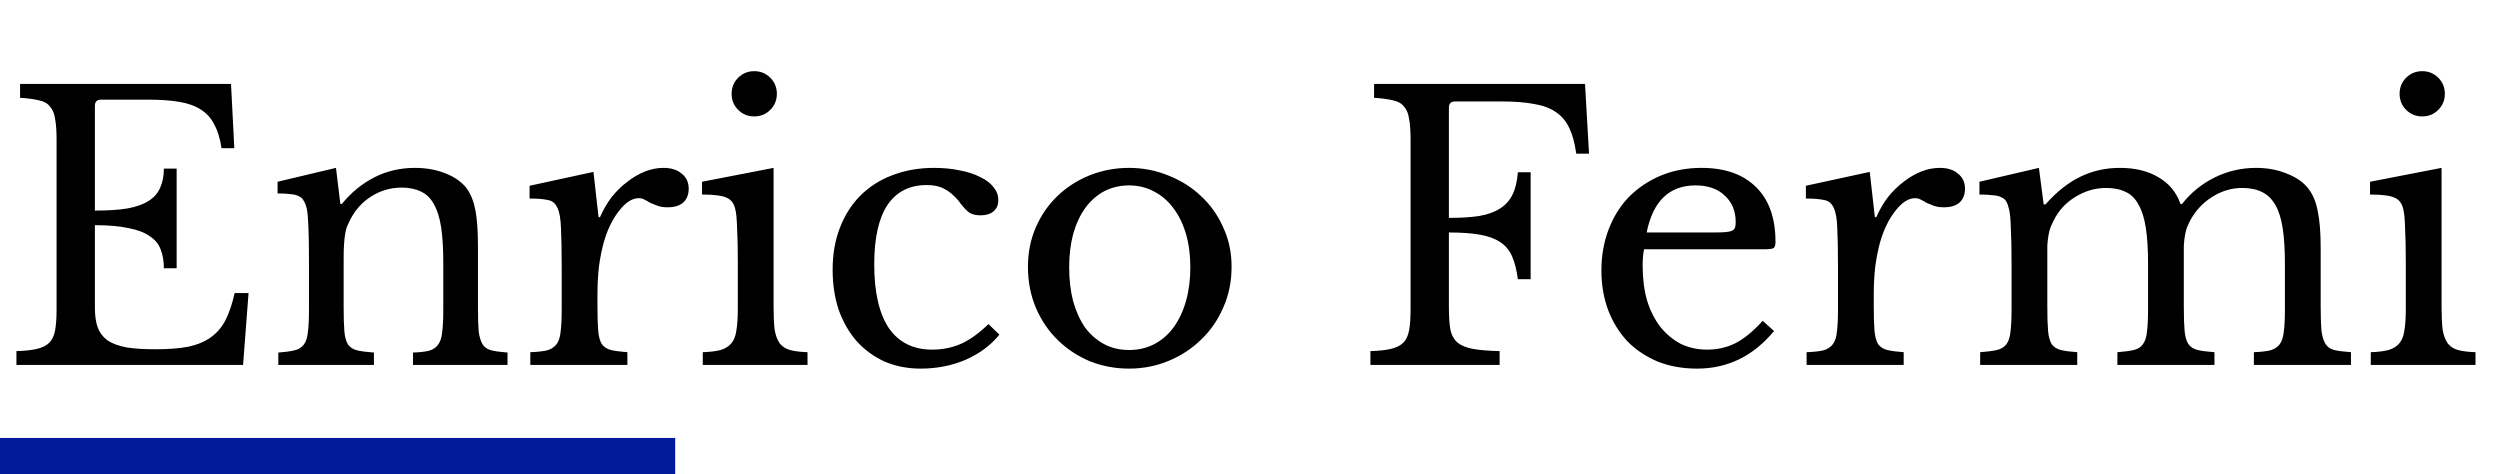 <svg width="137" height="26" viewBox="0 0 137 26" fill="none" xmlns="http://www.w3.org/2000/svg">
<path d="M5.2 11.54C5.92 11.54 6.52 11.5 7 11.42C7.493 11.327 7.88 11.187 8.16 11C8.453 10.813 8.66 10.573 8.78 10.28C8.913 9.987 8.98 9.64 8.98 9.24H9.68V14.7H8.98C8.98 14.3 8.92 13.953 8.8 13.66C8.693 13.367 8.493 13.127 8.2 12.94C7.92 12.74 7.533 12.593 7.04 12.5C6.56 12.393 5.947 12.34 5.2 12.34V16.86C5.2 17.3 5.253 17.667 5.36 17.96C5.467 18.24 5.647 18.473 5.9 18.66C6.167 18.833 6.513 18.96 6.94 19.04C7.367 19.107 7.893 19.14 8.52 19.14C9.227 19.14 9.827 19.093 10.32 19C10.813 18.893 11.227 18.72 11.56 18.48C11.893 18.24 12.16 17.927 12.36 17.54C12.56 17.14 12.727 16.647 12.86 16.06H13.62L13.32 20H0.9V19.24C1.367 19.227 1.74 19.187 2.02 19.12C2.313 19.053 2.54 18.94 2.7 18.78C2.86 18.62 2.967 18.393 3.02 18.1C3.073 17.807 3.1 17.427 3.1 16.96V7.64C3.1 7.173 3.073 6.8 3.02 6.52C2.98 6.227 2.887 6 2.74 5.84C2.607 5.667 2.407 5.553 2.14 5.5C1.873 5.433 1.527 5.387 1.1 5.36V4.6H12.66L12.84 8.12H12.14C12.06 7.587 11.927 7.153 11.74 6.82C11.567 6.473 11.32 6.2 11 6C10.693 5.8 10.3 5.66 9.82 5.58C9.34 5.5 8.76 5.46 8.08 5.46H5.54C5.313 5.46 5.2 5.573 5.2 5.8V11.54ZM18.832 16.86C18.832 17.407 18.845 17.84 18.872 18.16C18.898 18.467 18.965 18.707 19.072 18.88C19.192 19.04 19.358 19.147 19.572 19.2C19.798 19.253 20.105 19.293 20.492 19.32V20H15.252V19.32C15.625 19.293 15.918 19.253 16.132 19.2C16.358 19.147 16.532 19.04 16.652 18.88C16.772 18.72 16.845 18.493 16.872 18.2C16.912 17.907 16.932 17.507 16.932 17V14.34C16.932 12.753 16.892 11.787 16.812 11.44C16.772 11.267 16.718 11.127 16.652 11.02C16.598 10.9 16.512 10.813 16.392 10.76C16.272 10.693 16.118 10.653 15.932 10.64C15.745 10.613 15.505 10.6 15.212 10.6V9.96L18.412 9.2L18.652 11.18H18.732C19.238 10.553 19.832 10.067 20.512 9.72C21.192 9.373 21.932 9.2 22.732 9.2C23.345 9.2 23.905 9.3 24.412 9.5C24.918 9.7 25.305 9.973 25.572 10.32C25.798 10.627 25.958 11.027 26.052 11.52C26.145 12 26.192 12.667 26.192 13.52V16.86C26.192 17.407 26.205 17.84 26.232 18.16C26.272 18.467 26.345 18.707 26.452 18.88C26.558 19.04 26.718 19.147 26.932 19.2C27.158 19.253 27.452 19.293 27.812 19.32V20H22.632V19.32C23.005 19.307 23.298 19.273 23.512 19.22C23.738 19.153 23.905 19.04 24.012 18.88C24.132 18.72 24.205 18.493 24.232 18.2C24.272 17.893 24.292 17.493 24.292 17V14.36C24.292 13.6 24.252 12.96 24.172 12.44C24.092 11.92 23.958 11.5 23.772 11.18C23.598 10.86 23.365 10.633 23.072 10.5C22.778 10.353 22.425 10.28 22.012 10.28C21.412 10.28 20.858 10.44 20.352 10.76C19.858 11.067 19.472 11.493 19.192 12.04C19.125 12.173 19.065 12.3 19.012 12.42C18.972 12.54 18.938 12.68 18.912 12.84C18.885 13 18.865 13.187 18.852 13.4C18.838 13.6 18.832 13.86 18.832 14.18V16.86ZM32.741 16.82C32.741 17.367 32.754 17.8 32.781 18.12C32.807 18.44 32.874 18.687 32.981 18.86C33.101 19.02 33.267 19.127 33.481 19.18C33.694 19.233 33.994 19.273 34.381 19.3V20H29.061V19.3C29.447 19.287 29.754 19.253 29.981 19.2C30.207 19.133 30.381 19.02 30.501 18.86C30.621 18.7 30.694 18.473 30.721 18.18C30.761 17.873 30.781 17.467 30.781 16.96V14.62C30.781 13.713 30.767 13.007 30.741 12.5C30.727 11.993 30.661 11.62 30.541 11.38C30.434 11.14 30.261 11 30.021 10.96C29.781 10.907 29.447 10.88 29.021 10.88V10.18L32.521 9.42L32.801 11.9H32.881C33.054 11.5 33.267 11.133 33.521 10.8C33.787 10.467 34.074 10.187 34.381 9.96C34.687 9.72 35.007 9.533 35.341 9.4C35.674 9.267 36.014 9.2 36.361 9.2C36.787 9.2 37.121 9.307 37.361 9.52C37.614 9.72 37.741 9.993 37.741 10.34C37.741 10.66 37.641 10.913 37.441 11.1C37.241 11.273 36.954 11.36 36.581 11.36C36.367 11.36 36.187 11.333 36.041 11.28C35.894 11.227 35.761 11.173 35.641 11.12C35.534 11.053 35.427 10.993 35.321 10.94C35.227 10.887 35.121 10.86 35.001 10.86C34.641 10.86 34.281 11.093 33.921 11.56C33.561 12.013 33.281 12.593 33.081 13.3C32.974 13.687 32.887 14.127 32.821 14.62C32.767 15.1 32.741 15.607 32.741 16.14V16.82ZM42.392 16.82C42.392 17.34 42.412 17.76 42.452 18.08C42.505 18.387 42.599 18.633 42.732 18.82C42.865 18.993 43.052 19.113 43.292 19.18C43.532 19.247 43.852 19.287 44.252 19.3V20H38.512V19.3C38.912 19.287 39.239 19.247 39.492 19.18C39.745 19.1 39.939 18.98 40.072 18.82C40.219 18.647 40.312 18.413 40.352 18.12C40.405 17.813 40.432 17.427 40.432 16.96V14.4C40.432 13.627 40.419 12.993 40.392 12.5C40.379 11.993 40.345 11.647 40.292 11.46C40.225 11.153 40.072 10.947 39.832 10.84C39.592 10.72 39.139 10.66 38.472 10.66V9.96L42.392 9.2V16.82ZM40.092 5.14C40.092 4.793 40.212 4.5 40.452 4.26C40.692 4.02 40.985 3.9 41.332 3.9C41.679 3.9 41.972 4.02 42.212 4.26C42.452 4.5 42.572 4.793 42.572 5.14C42.572 5.487 42.452 5.78 42.212 6.02C41.972 6.26 41.679 6.38 41.332 6.38C40.985 6.38 40.692 6.26 40.452 6.02C40.212 5.78 40.092 5.487 40.092 5.14ZM54.768 18.34C54.288 18.927 53.668 19.387 52.908 19.72C52.148 20.04 51.328 20.2 50.448 20.2C49.742 20.2 49.088 20.073 48.488 19.82C47.902 19.553 47.395 19.187 46.968 18.72C46.542 18.24 46.208 17.667 45.968 17C45.742 16.333 45.628 15.593 45.628 14.78C45.628 13.927 45.762 13.16 46.028 12.48C46.295 11.787 46.668 11.2 47.148 10.72C47.642 10.227 48.228 9.853 48.908 9.6C49.602 9.333 50.362 9.2 51.188 9.2C51.708 9.2 52.182 9.247 52.608 9.34C53.035 9.42 53.402 9.54 53.708 9.7C54.028 9.847 54.275 10.033 54.448 10.26C54.622 10.473 54.708 10.707 54.708 10.96C54.708 11.227 54.622 11.433 54.448 11.58C54.275 11.727 54.035 11.8 53.728 11.8C53.488 11.8 53.288 11.753 53.128 11.66C52.968 11.553 52.762 11.327 52.508 10.98C52.242 10.673 51.982 10.46 51.728 10.34C51.488 10.207 51.175 10.14 50.788 10.14C49.842 10.14 49.122 10.507 48.628 11.24C48.148 11.973 47.908 13.053 47.908 14.48C47.908 16.013 48.175 17.18 48.708 17.98C49.255 18.767 50.048 19.16 51.088 19.16C51.648 19.16 52.175 19.053 52.668 18.84C53.162 18.613 53.662 18.253 54.168 17.76L54.768 18.34ZM61.871 9.2C62.631 9.2 63.351 9.34 64.031 9.62C64.711 9.887 65.304 10.26 65.811 10.74C66.331 11.22 66.738 11.793 67.031 12.46C67.338 13.113 67.491 13.833 67.491 14.62C67.491 15.433 67.338 16.18 67.031 16.86C66.738 17.54 66.331 18.127 65.811 18.62C65.304 19.113 64.711 19.5 64.031 19.78C63.351 20.06 62.631 20.2 61.871 20.2C61.124 20.2 60.411 20.067 59.731 19.8C59.064 19.52 58.478 19.133 57.971 18.64C57.464 18.147 57.064 17.56 56.771 16.88C56.478 16.187 56.331 15.433 56.331 14.62C56.331 13.833 56.478 13.107 56.771 12.44C57.064 11.773 57.464 11.2 57.971 10.72C58.478 10.24 59.064 9.867 59.731 9.6C60.411 9.333 61.124 9.2 61.871 9.2ZM61.871 10.16C61.378 10.16 60.924 10.267 60.511 10.48C60.111 10.693 59.764 11 59.471 11.4C59.191 11.787 58.971 12.26 58.811 12.82C58.664 13.367 58.591 13.973 58.591 14.64C58.591 15.333 58.664 15.96 58.811 16.52C58.971 17.08 59.191 17.56 59.471 17.96C59.764 18.347 60.111 18.647 60.511 18.86C60.911 19.073 61.364 19.18 61.871 19.18C62.378 19.18 62.838 19.073 63.251 18.86C63.664 18.647 64.018 18.34 64.311 17.94C64.604 17.54 64.831 17.06 64.991 16.5C65.151 15.94 65.231 15.32 65.231 14.64C65.231 13.973 65.151 13.367 64.991 12.82C64.831 12.273 64.604 11.807 64.311 11.42C64.018 11.02 63.664 10.713 63.251 10.5C62.838 10.273 62.378 10.16 61.871 10.16ZM79.399 16.82C79.399 17.327 79.426 17.74 79.479 18.06C79.546 18.367 79.679 18.607 79.879 18.78C80.079 18.94 80.359 19.053 80.719 19.12C81.093 19.187 81.579 19.227 82.179 19.24V20H75.099V19.24C75.566 19.227 75.939 19.187 76.219 19.12C76.513 19.053 76.739 18.94 76.899 18.78C77.059 18.62 77.166 18.393 77.219 18.1C77.273 17.807 77.299 17.427 77.299 16.96V7.64C77.299 7.173 77.273 6.8 77.219 6.52C77.179 6.227 77.086 6 76.939 5.84C76.806 5.667 76.606 5.553 76.339 5.5C76.073 5.433 75.726 5.387 75.299 5.36V4.6H86.859L87.079 8.42H86.379C86.299 7.847 86.173 7.38 85.999 7.02C85.826 6.647 85.579 6.353 85.259 6.14C84.953 5.927 84.559 5.78 84.079 5.7C83.599 5.607 82.999 5.56 82.279 5.56H79.739C79.513 5.56 79.399 5.673 79.399 5.9V11.94C80.039 11.94 80.586 11.907 81.039 11.84C81.506 11.76 81.886 11.627 82.179 11.44C82.486 11.253 82.719 11 82.879 10.68C83.039 10.36 83.139 9.947 83.179 9.44H83.879V15.3H83.179C83.113 14.793 83.006 14.373 82.859 14.04C82.713 13.707 82.493 13.447 82.199 13.26C81.919 13.073 81.553 12.94 81.099 12.86C80.646 12.78 80.079 12.74 79.399 12.74V16.82ZM97.217 18.14C96.084 19.513 94.677 20.2 92.997 20.2C92.211 20.2 91.497 20.073 90.857 19.82C90.217 19.553 89.664 19.187 89.197 18.72C88.744 18.24 88.391 17.673 88.137 17.02C87.884 16.353 87.757 15.62 87.757 14.82C87.757 14.007 87.891 13.253 88.157 12.56C88.424 11.867 88.797 11.273 89.277 10.78C89.771 10.287 90.351 9.9 91.017 9.62C91.697 9.34 92.437 9.2 93.237 9.2C94.531 9.2 95.531 9.553 96.237 10.26C96.944 10.953 97.297 11.953 97.297 13.26C97.297 13.447 97.257 13.56 97.177 13.6C97.111 13.64 96.944 13.66 96.677 13.66H90.097C90.071 13.767 90.051 13.9 90.037 14.06C90.024 14.207 90.017 14.373 90.017 14.56C90.017 15.253 90.097 15.887 90.257 16.46C90.431 17.02 90.671 17.5 90.977 17.9C91.297 18.3 91.671 18.613 92.097 18.84C92.537 19.053 93.024 19.16 93.557 19.16C94.117 19.16 94.637 19.04 95.117 18.8C95.597 18.547 96.091 18.14 96.597 17.58L97.217 18.14ZM93.917 12.74C94.184 12.74 94.397 12.733 94.557 12.72C94.717 12.707 94.837 12.68 94.917 12.64C94.997 12.6 95.051 12.547 95.077 12.48C95.104 12.4 95.117 12.3 95.117 12.18C95.117 11.567 94.917 11.08 94.517 10.72C94.131 10.347 93.597 10.16 92.917 10.16C91.477 10.16 90.584 11.02 90.237 12.74H93.917ZM102.682 16.82C102.682 17.367 102.696 17.8 102.722 18.12C102.749 18.44 102.816 18.687 102.922 18.86C103.042 19.02 103.209 19.127 103.422 19.18C103.636 19.233 103.936 19.273 104.322 19.3V20H99.002V19.3C99.389 19.287 99.695 19.253 99.922 19.2C100.149 19.133 100.322 19.02 100.442 18.86C100.562 18.7 100.636 18.473 100.662 18.18C100.702 17.873 100.722 17.467 100.722 16.96V14.62C100.722 13.713 100.709 13.007 100.682 12.5C100.669 11.993 100.602 11.62 100.482 11.38C100.376 11.14 100.202 11 99.962 10.96C99.722 10.907 99.389 10.88 98.962 10.88V10.18L102.462 9.42L102.742 11.9H102.822C102.996 11.5 103.209 11.133 103.462 10.8C103.729 10.467 104.016 10.187 104.322 9.96C104.629 9.72 104.949 9.533 105.282 9.4C105.616 9.267 105.956 9.2 106.302 9.2C106.729 9.2 107.062 9.307 107.302 9.52C107.556 9.72 107.682 9.993 107.682 10.34C107.682 10.66 107.582 10.913 107.382 11.1C107.182 11.273 106.896 11.36 106.522 11.36C106.309 11.36 106.129 11.333 105.982 11.28C105.836 11.227 105.702 11.173 105.582 11.12C105.476 11.053 105.369 10.993 105.262 10.94C105.169 10.887 105.062 10.86 104.942 10.86C104.582 10.86 104.222 11.093 103.862 11.56C103.502 12.013 103.222 12.593 103.022 13.3C102.916 13.687 102.829 14.127 102.762 14.62C102.709 15.1 102.682 15.607 102.682 16.14V16.82ZM112.193 16.8C112.193 17.36 112.207 17.8 112.233 18.12C112.26 18.44 112.327 18.687 112.433 18.86C112.553 19.02 112.72 19.127 112.933 19.18C113.147 19.233 113.447 19.273 113.833 19.3V20H108.513V19.3C108.9 19.273 109.207 19.233 109.433 19.18C109.66 19.127 109.833 19.02 109.953 18.86C110.073 18.7 110.147 18.473 110.173 18.18C110.213 17.873 110.233 17.467 110.233 16.96V14.4C110.233 13.64 110.22 13.007 110.193 12.5C110.18 11.993 110.147 11.647 110.093 11.46C110.053 11.287 110.007 11.153 109.953 11.06C109.9 10.953 109.813 10.873 109.693 10.82C109.573 10.753 109.413 10.713 109.213 10.7C109.027 10.673 108.78 10.66 108.473 10.66V9.96L111.733 9.2L111.993 11.2H112.093C112.693 10.52 113.32 10.02 113.973 9.7C114.64 9.367 115.373 9.2 116.173 9.2C117.013 9.2 117.72 9.373 118.293 9.72C118.867 10.053 119.267 10.54 119.493 11.18H119.573C120.067 10.553 120.667 10.067 121.373 9.72C122.08 9.373 122.833 9.2 123.633 9.2C124.26 9.2 124.827 9.307 125.333 9.52C125.853 9.72 126.247 10 126.513 10.36C126.753 10.667 126.92 11.073 127.013 11.58C127.12 12.073 127.173 12.753 127.173 13.62V16.8C127.173 17.347 127.187 17.78 127.213 18.1C127.253 18.42 127.327 18.667 127.433 18.84C127.54 19.013 127.7 19.127 127.913 19.18C128.14 19.233 128.447 19.273 128.833 19.3V20H123.513V19.3C123.887 19.287 124.187 19.253 124.413 19.2C124.64 19.133 124.813 19.02 124.933 18.86C125.053 18.687 125.127 18.453 125.153 18.16C125.193 17.867 125.213 17.467 125.213 16.96V14.44C125.213 13.68 125.173 13.04 125.093 12.52C125.013 11.987 124.88 11.56 124.693 11.24C124.507 10.907 124.26 10.667 123.953 10.52C123.66 10.373 123.3 10.3 122.873 10.3C122.287 10.3 121.733 10.467 121.213 10.8C120.707 11.12 120.307 11.553 120.013 12.1C119.947 12.233 119.887 12.367 119.833 12.5C119.793 12.62 119.76 12.76 119.733 12.92C119.707 13.067 119.687 13.247 119.673 13.46C119.673 13.673 119.673 13.94 119.673 14.26V16.8C119.673 17.347 119.687 17.78 119.713 18.1C119.74 18.42 119.807 18.667 119.913 18.84C120.033 19.013 120.207 19.127 120.433 19.18C120.66 19.233 120.967 19.273 121.353 19.3V20H116.033V19.3C116.407 19.273 116.707 19.233 116.933 19.18C117.16 19.127 117.327 19.02 117.433 18.86C117.553 18.7 117.627 18.473 117.653 18.18C117.693 17.873 117.713 17.467 117.713 16.96V14.44C117.713 13.667 117.673 13.02 117.593 12.5C117.513 11.967 117.38 11.54 117.193 11.22C117.02 10.887 116.787 10.653 116.493 10.52C116.2 10.373 115.84 10.3 115.413 10.3C114.813 10.3 114.247 10.467 113.713 10.8C113.193 11.12 112.8 11.553 112.533 12.1C112.467 12.233 112.407 12.367 112.353 12.5C112.313 12.62 112.28 12.76 112.253 12.92C112.227 13.067 112.207 13.247 112.193 13.46C112.193 13.673 112.193 13.94 112.193 14.26V16.8ZM133.798 16.82C133.798 17.34 133.818 17.76 133.858 18.08C133.912 18.387 134.005 18.633 134.138 18.82C134.272 18.993 134.458 19.113 134.698 19.18C134.938 19.247 135.258 19.287 135.658 19.3V20H129.918V19.3C130.318 19.287 130.645 19.247 130.898 19.18C131.152 19.1 131.345 18.98 131.478 18.82C131.625 18.647 131.718 18.413 131.758 18.12C131.812 17.813 131.838 17.427 131.838 16.96V14.4C131.838 13.627 131.825 12.993 131.798 12.5C131.785 11.993 131.752 11.647 131.698 11.46C131.632 11.153 131.478 10.947 131.238 10.84C130.998 10.72 130.545 10.66 129.878 10.66V9.96L133.798 9.2V16.82ZM131.498 5.14C131.498 4.793 131.618 4.5 131.858 4.26C132.098 4.02 132.392 3.9 132.738 3.9C133.085 3.9 133.378 4.02 133.618 4.26C133.858 4.5 133.978 4.793 133.978 5.14C133.978 5.487 133.858 5.78 133.618 6.02C133.378 6.26 133.085 6.38 132.738 6.38C132.392 6.38 132.098 6.26 131.858 6.02C131.618 5.78 131.498 5.487 131.498 5.14Z" fill="black"/>
<path d="M0 25H37" stroke="#011A9B" stroke-width="2"/>
</svg>
